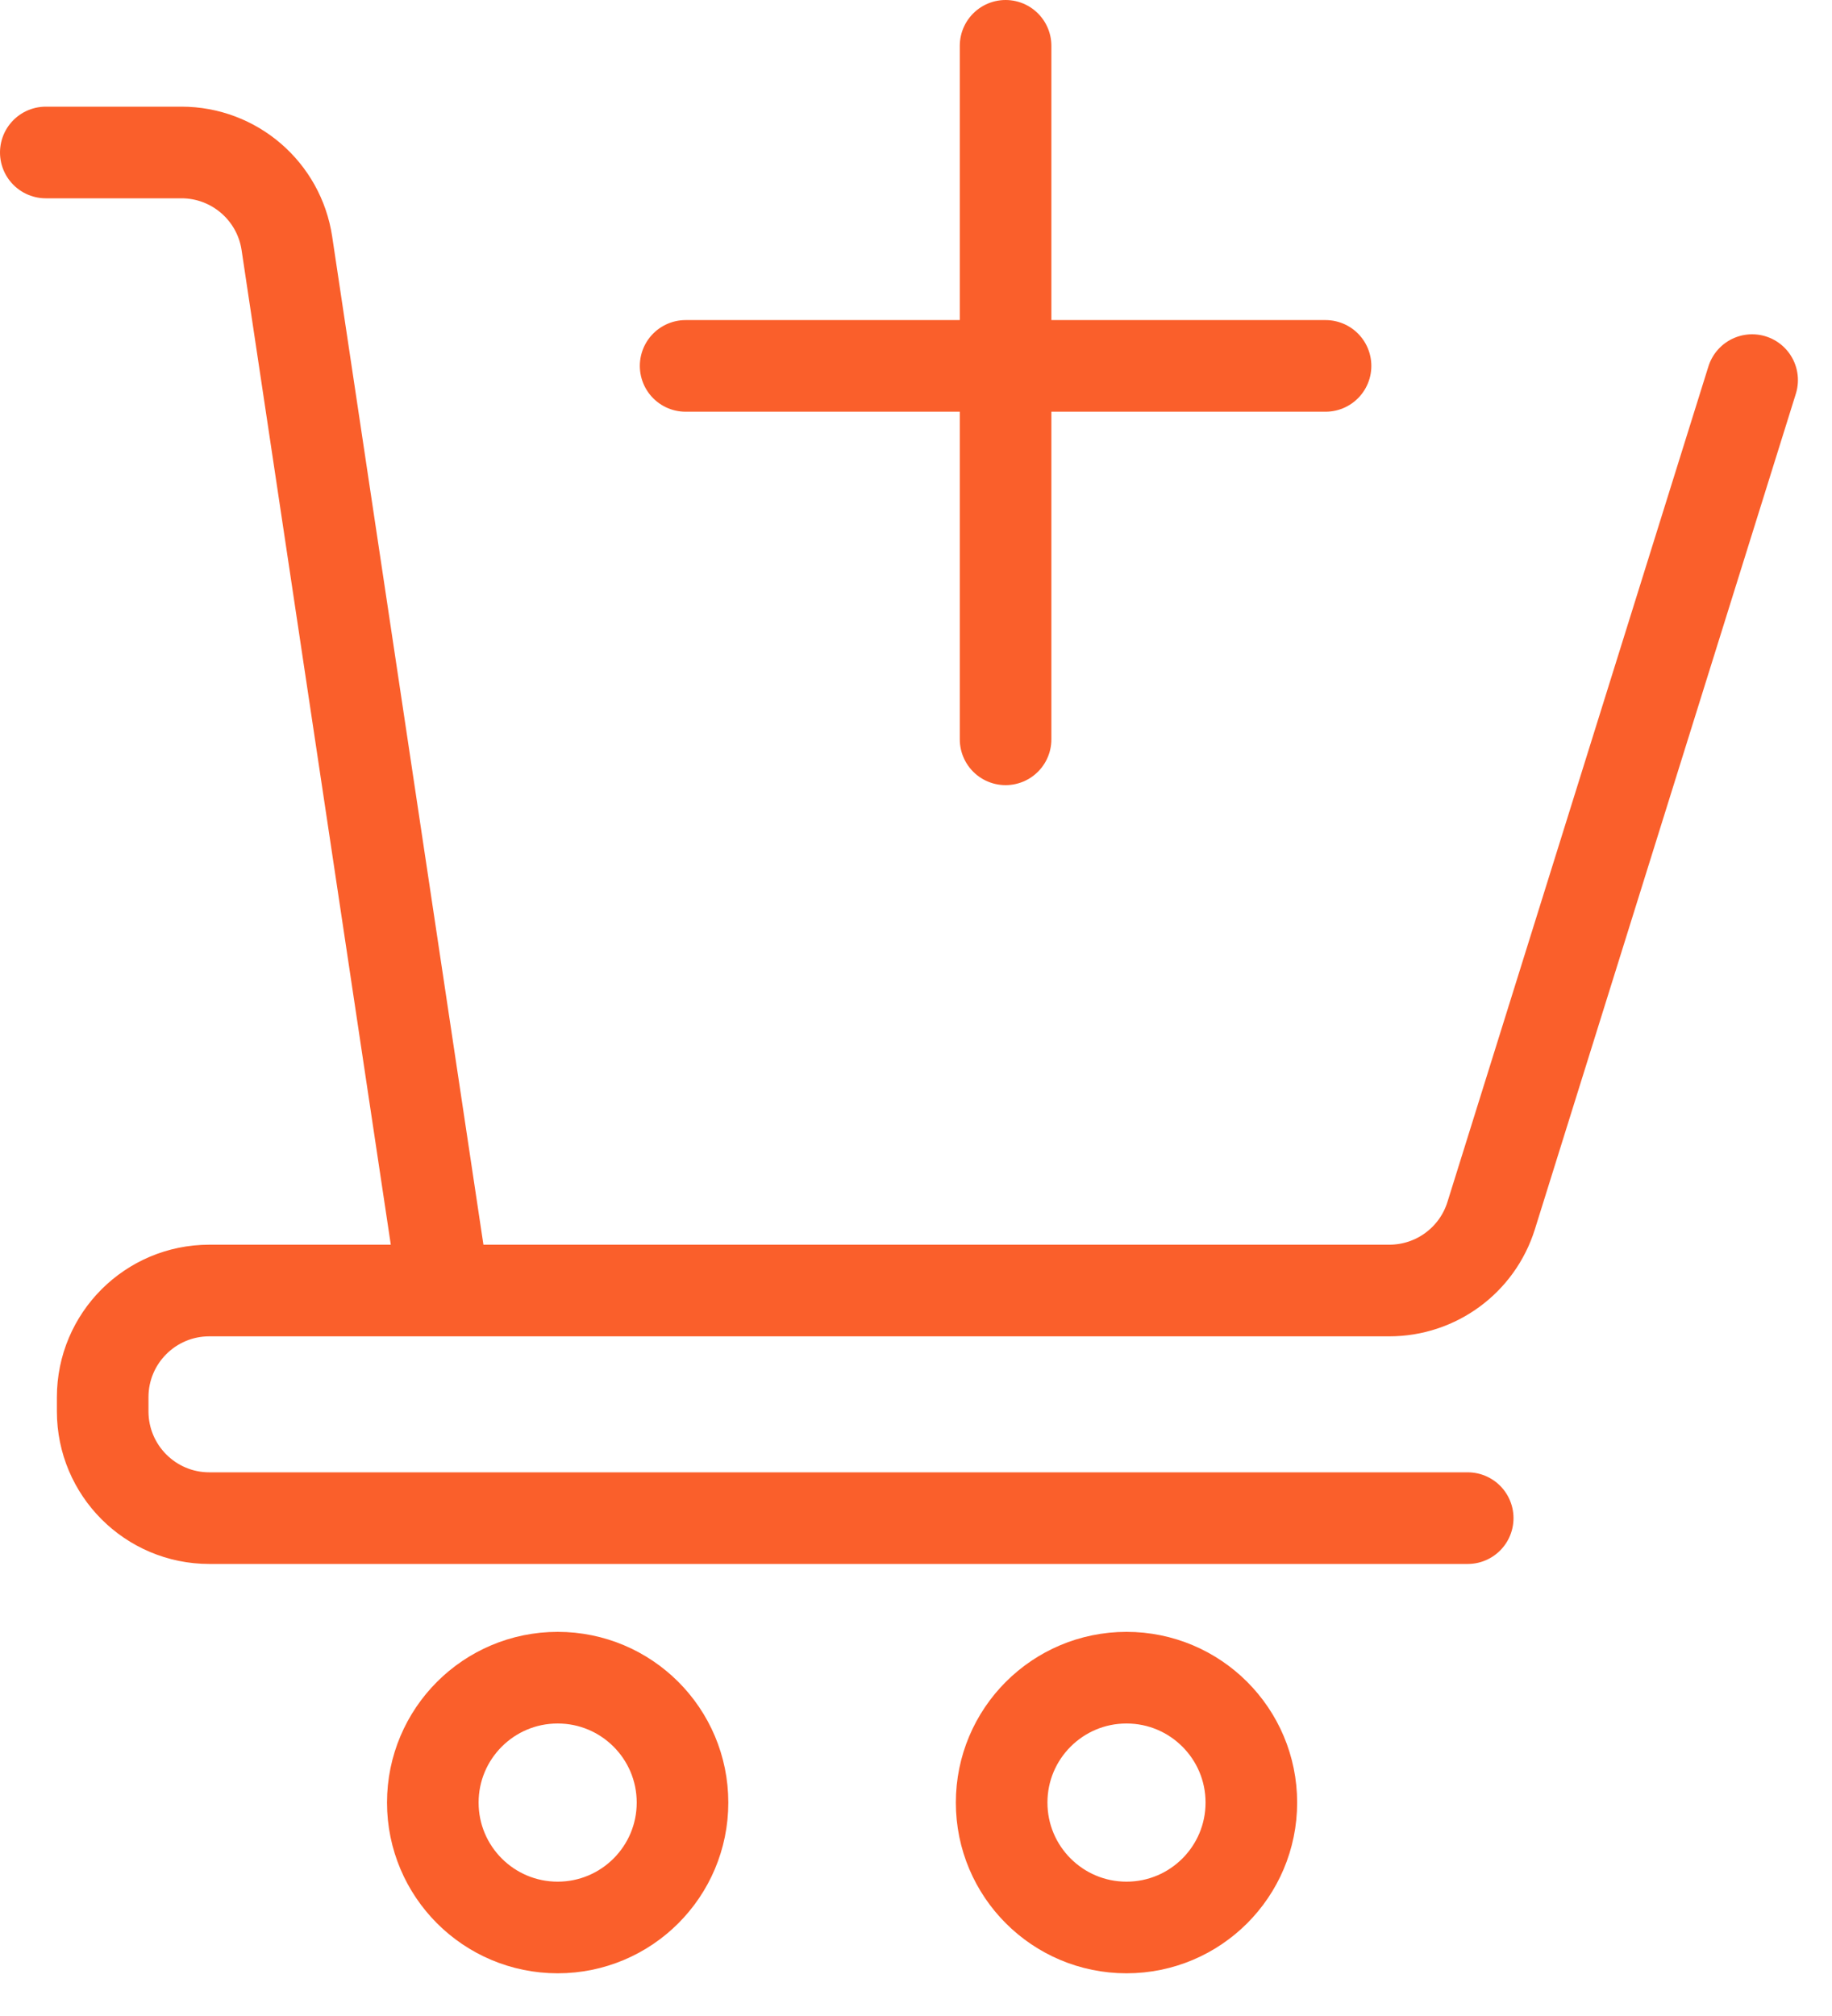 <svg width="20" height="22" viewBox="0 0 20 22" fill="none" xmlns="http://www.w3.org/2000/svg">
<path d="M0.5 1.664H1.981C2.557 1.664 3.047 2.086 3.132 2.656L3.356 4.148L4.847 14.083M4.847 14.083H15.167C15.677 14.083 16.127 13.752 16.279 13.266L19.128 4.148M4.847 14.083H2.285C1.642 14.083 1.121 14.604 1.121 15.247V15.402C1.121 16.045 1.642 16.567 2.285 16.567H16.023M10.978 0.5V8.068M7.485 3.993H14.471" stroke="#FA5F2B" stroke-linecap="round"/>
<circle cx="6.088" cy="19.671" r="1.363" stroke="#FA5F2B"/>
<circle cx="12.298" cy="19.671" r="1.363" stroke="#FA5F2B"/>
</svg>
